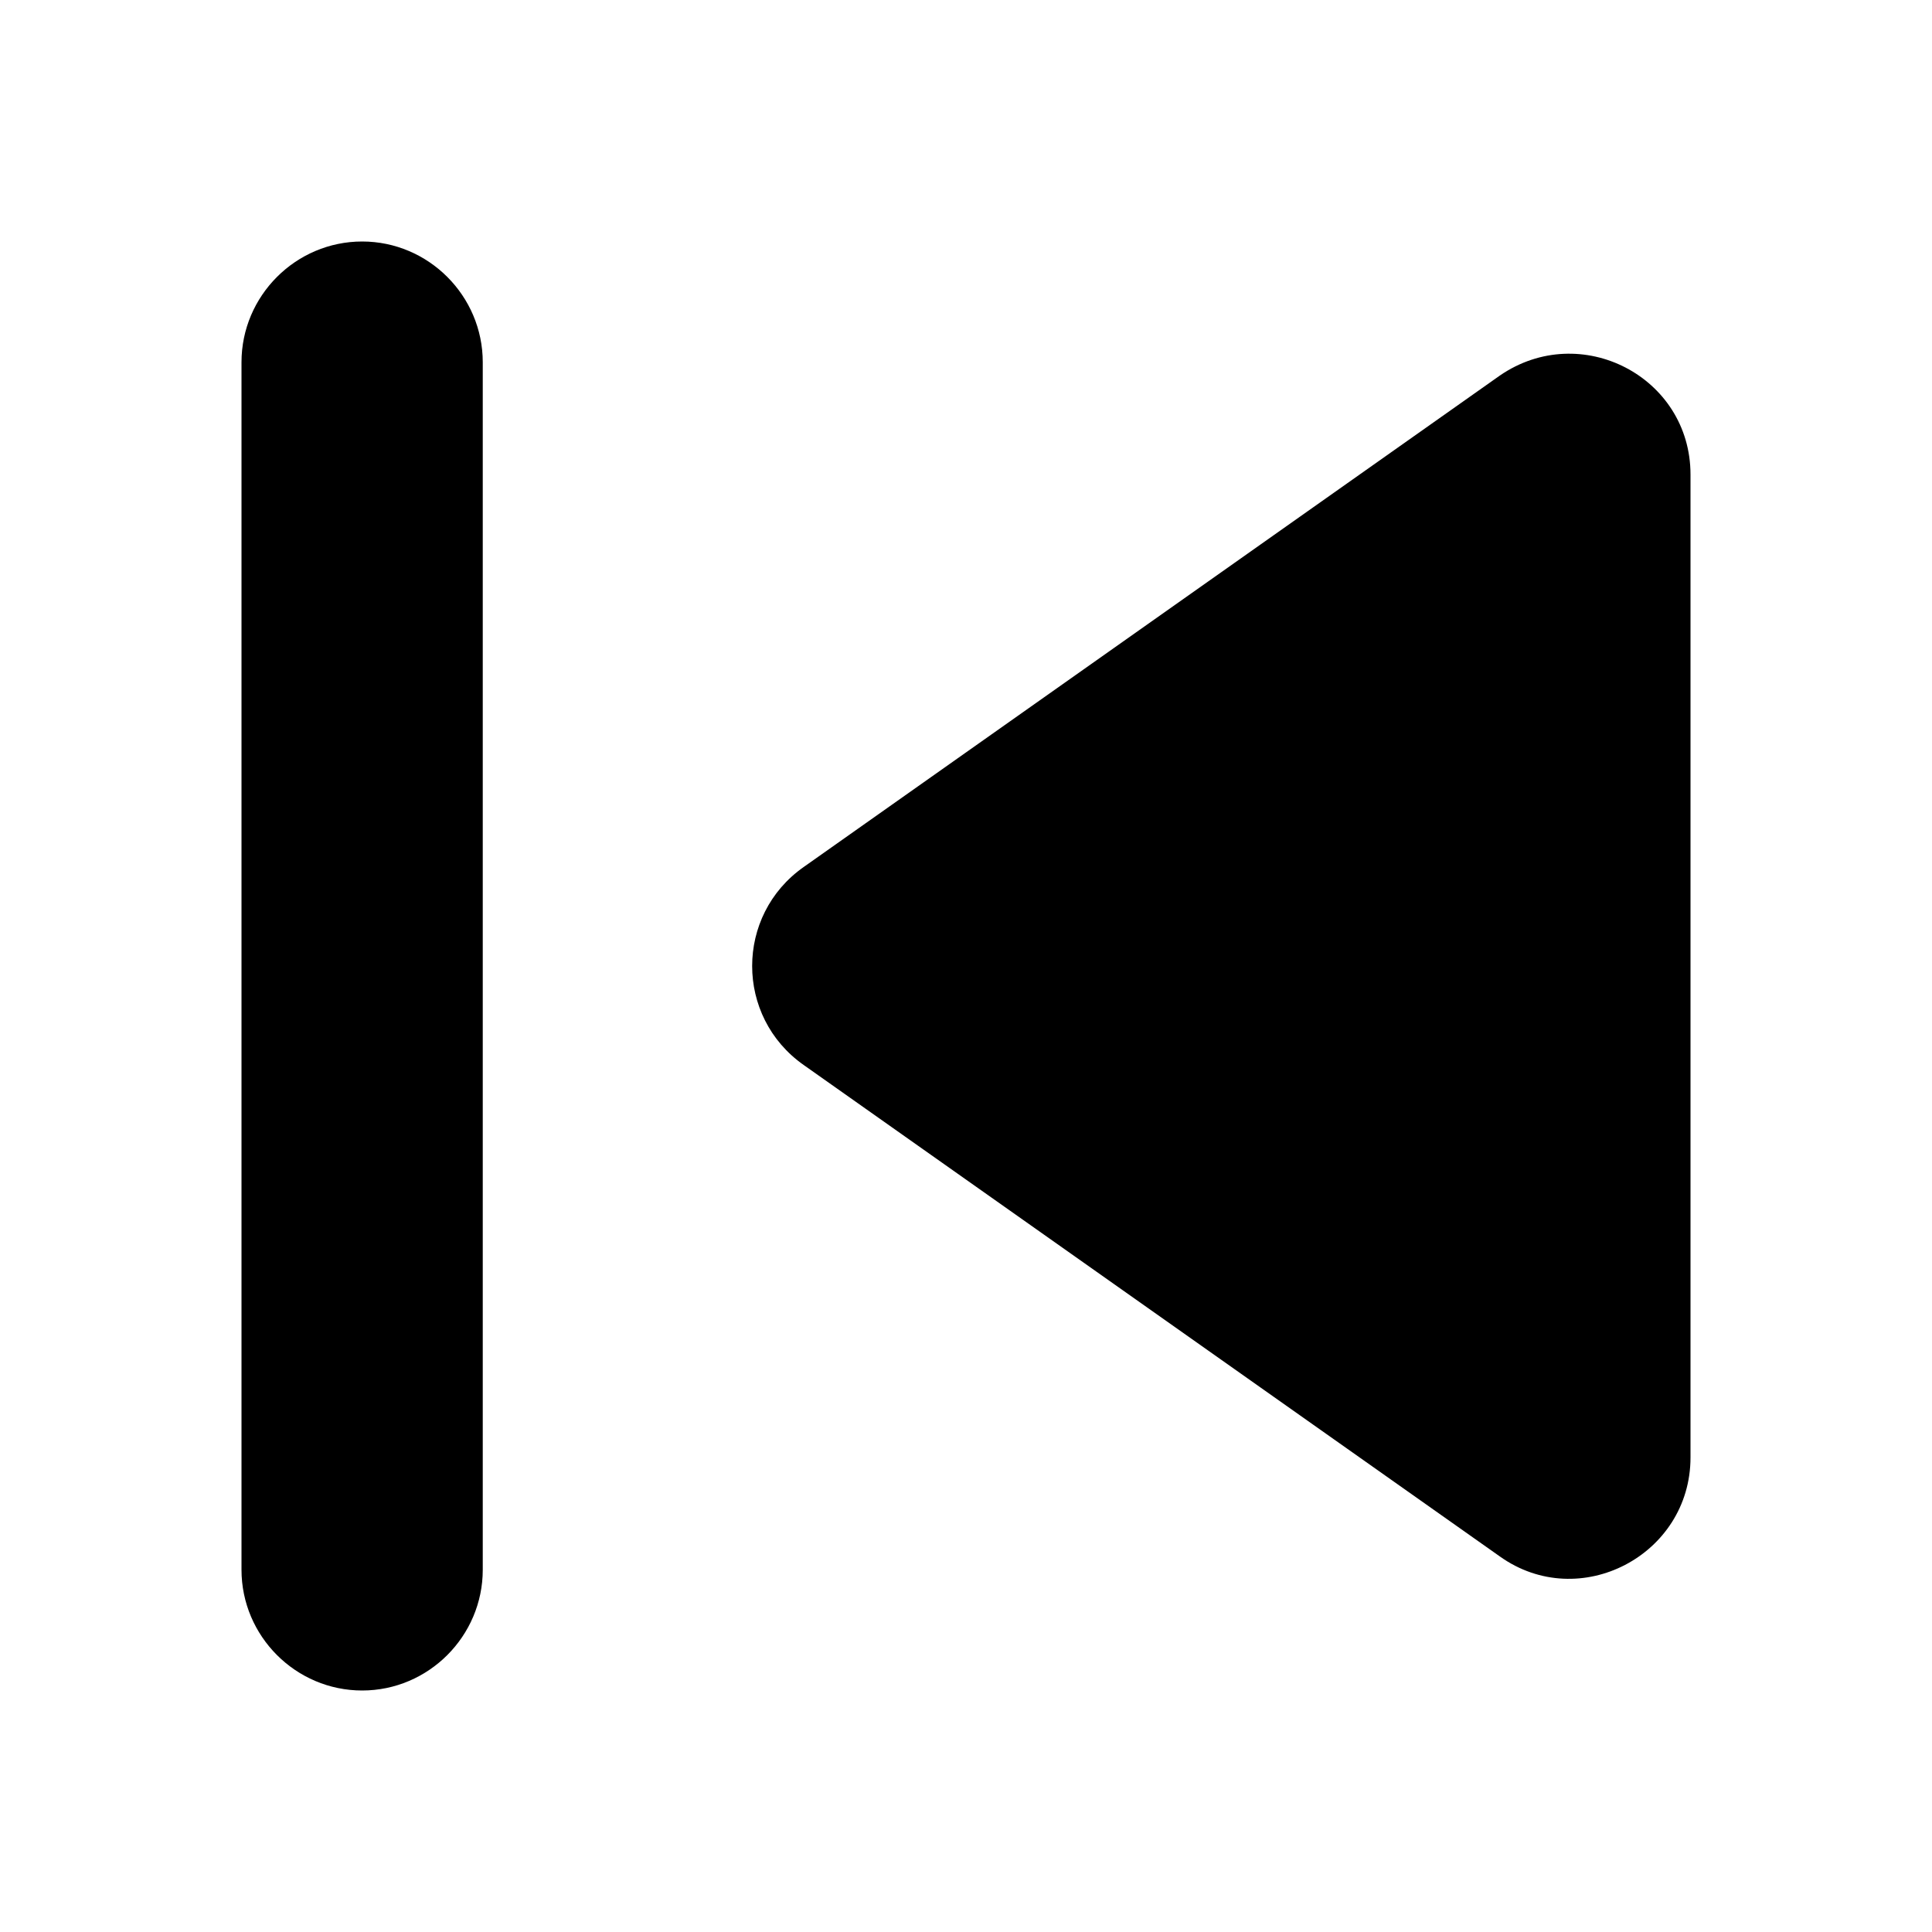 <svg width="24" height="24" viewBox="0 0 24 24" fill="none" xmlns="http://www.w3.org/2000/svg">
<g id="rewind">
<path id="Vector" d="M4.499 3C5.323 3 5.997 3.675 5.997 4.5V19.5C5.997 20.325 5.323 21 4.499 21C3.674 21 3 20.325 3 19.5V4.5C3 3.675 3.674 3 4.499 3ZM9.984 13.23L18.632 19.335C19.621 20.04 21 19.32 21 18.105V5.895C21 4.68 19.636 3.975 18.632 4.665L9.984 10.77C9.13 11.37 9.13 12.63 9.984 13.23Z" fill="black"/>
</g>
</svg>

